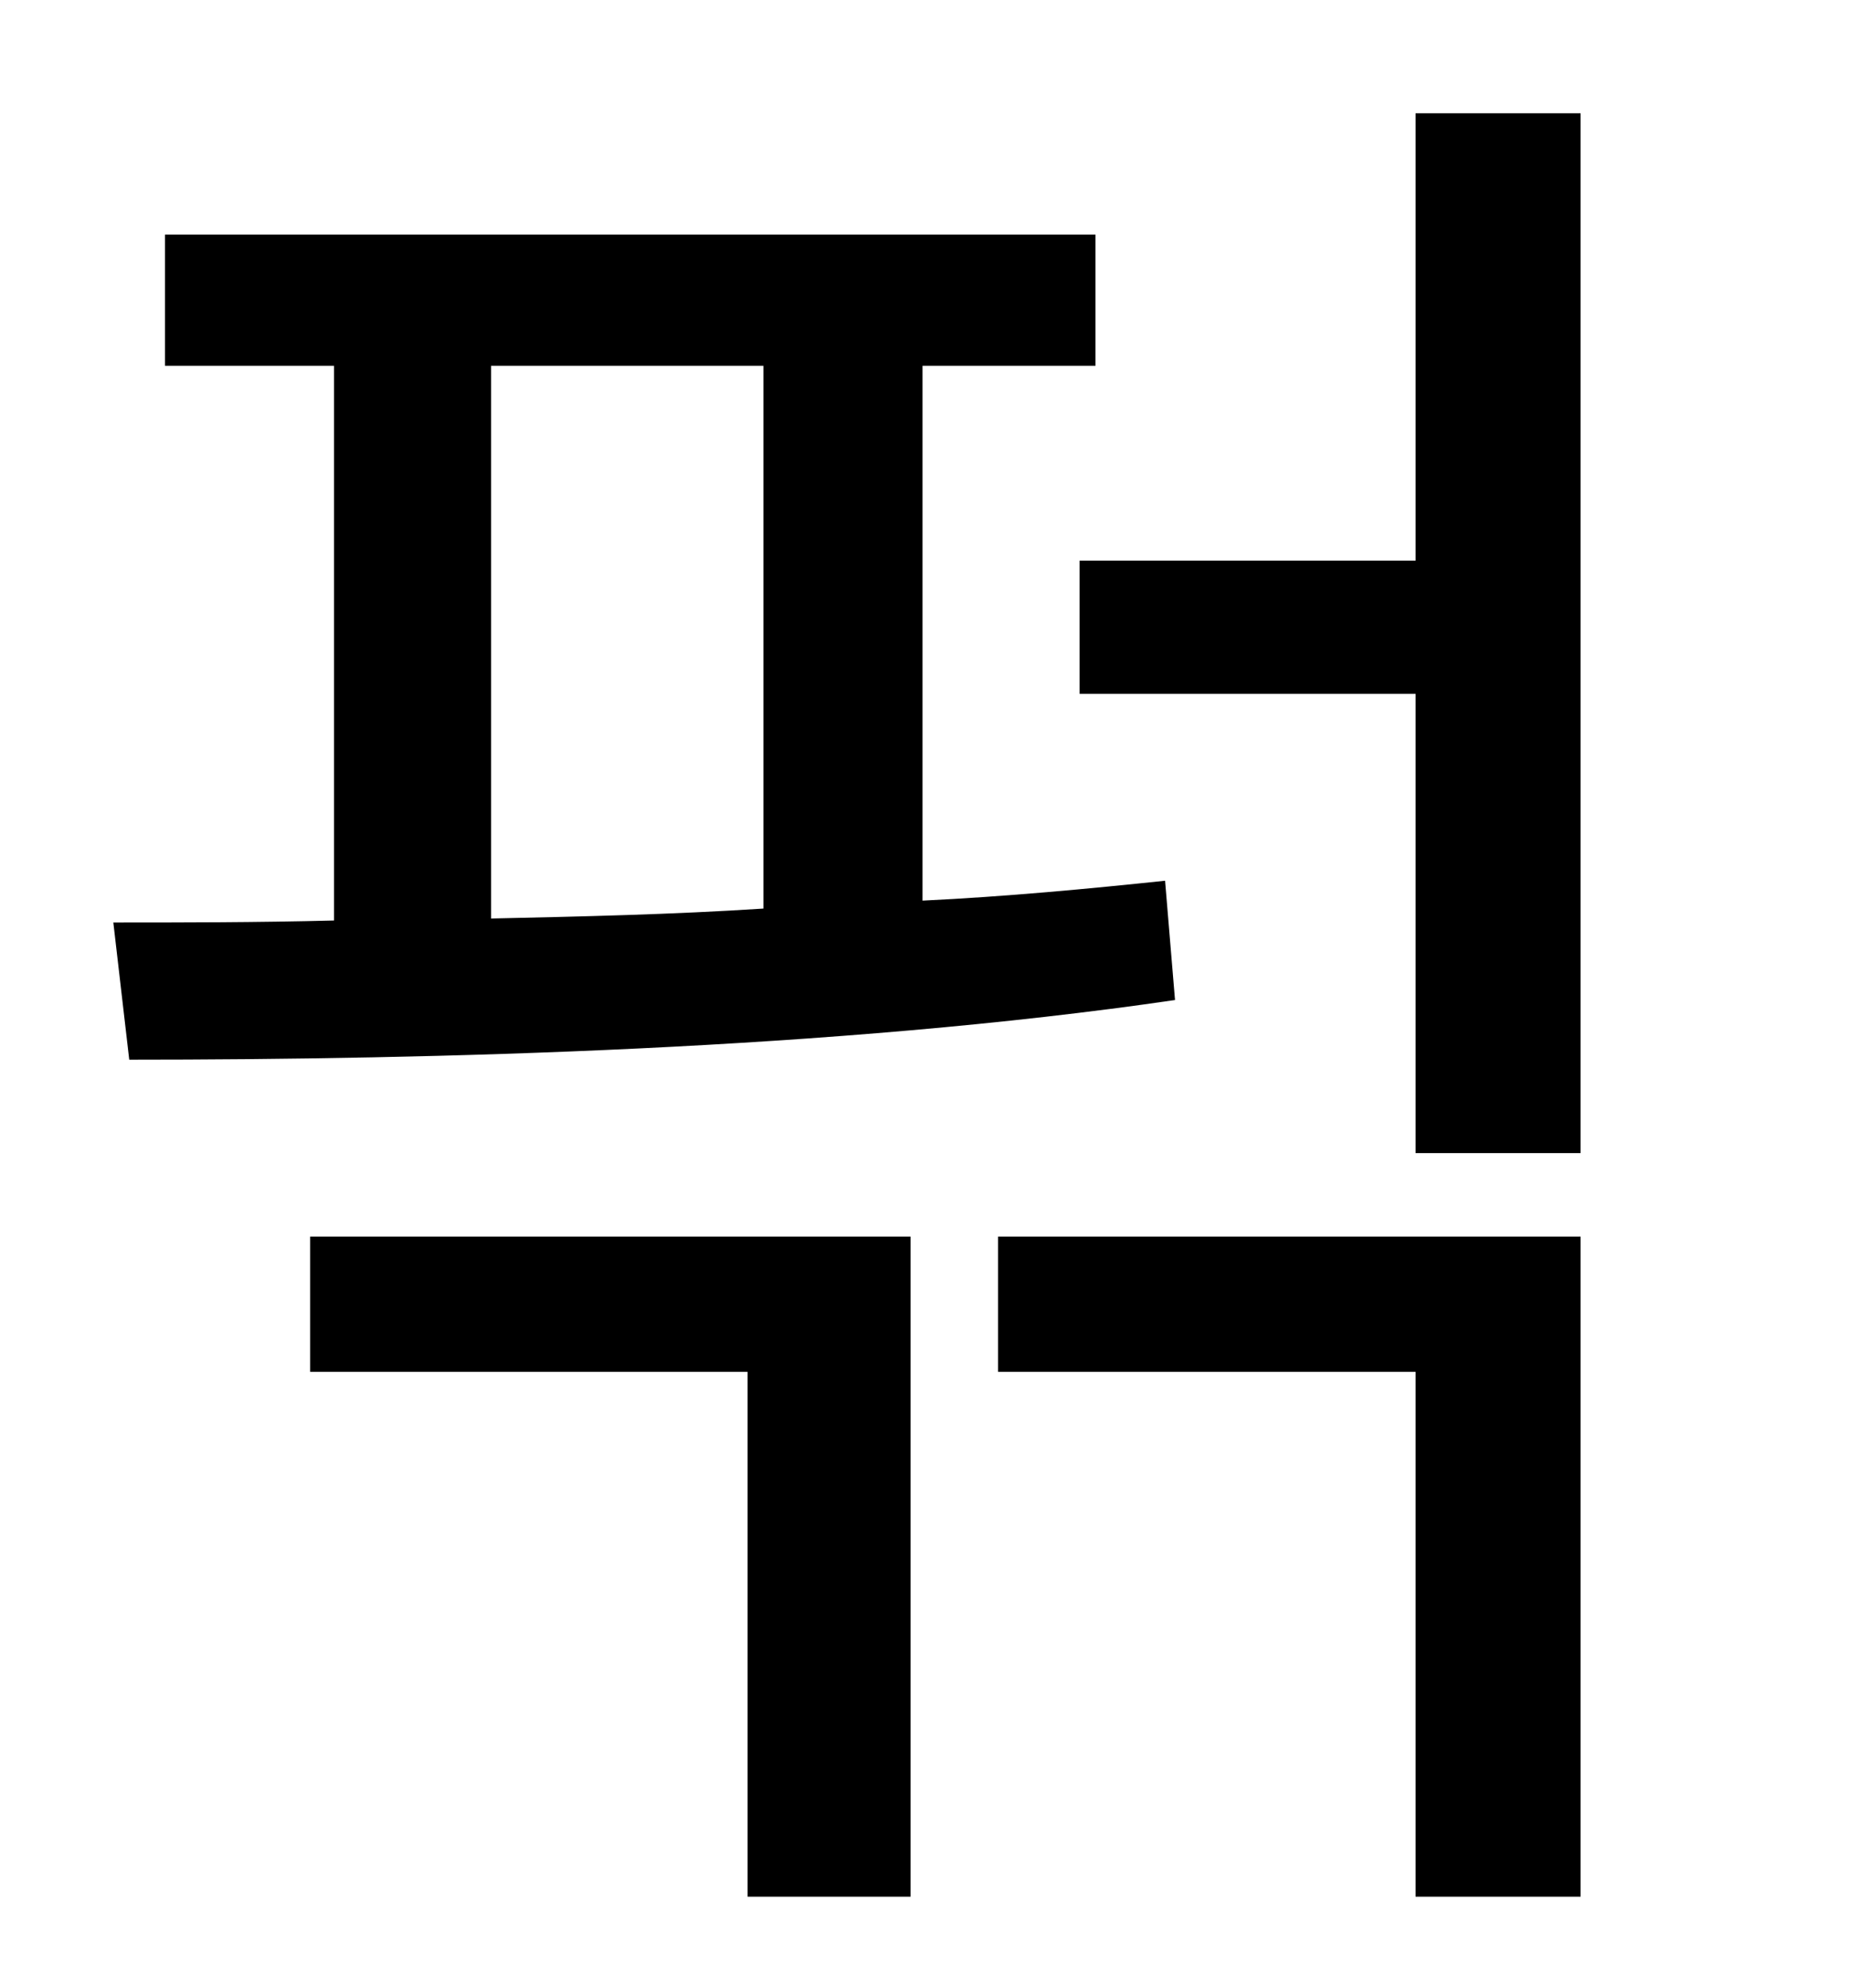 <?xml version="1.0" standalone="no"?>
<!DOCTYPE svg PUBLIC "-//W3C//DTD SVG 1.1//EN" "http://www.w3.org/Graphics/SVG/1.1/DTD/svg11.dtd" >
<svg xmlns="http://www.w3.org/2000/svg" xmlns:xlink="http://www.w3.org/1999/xlink" version="1.1" viewBox="-10 0 930 1000">
   <path fill="currentColor"
d="M237 184v278c45 -1 91 -2 137 -5v-273h-137zM576 443l5 60c-171 25 -374 30 -526 30l-8 -69c34 0 72 0 111 -1v-279h-85v-66h468v66h-87v269c42 -2 84 -6 122 -10zM146 690v-68h302v332h-82v-264h-220zM492 690v-68h293v332h-83v-264h-210zM702 57h83v523h-83v-231h-169
v-67h169v-225z" />
</svg>
